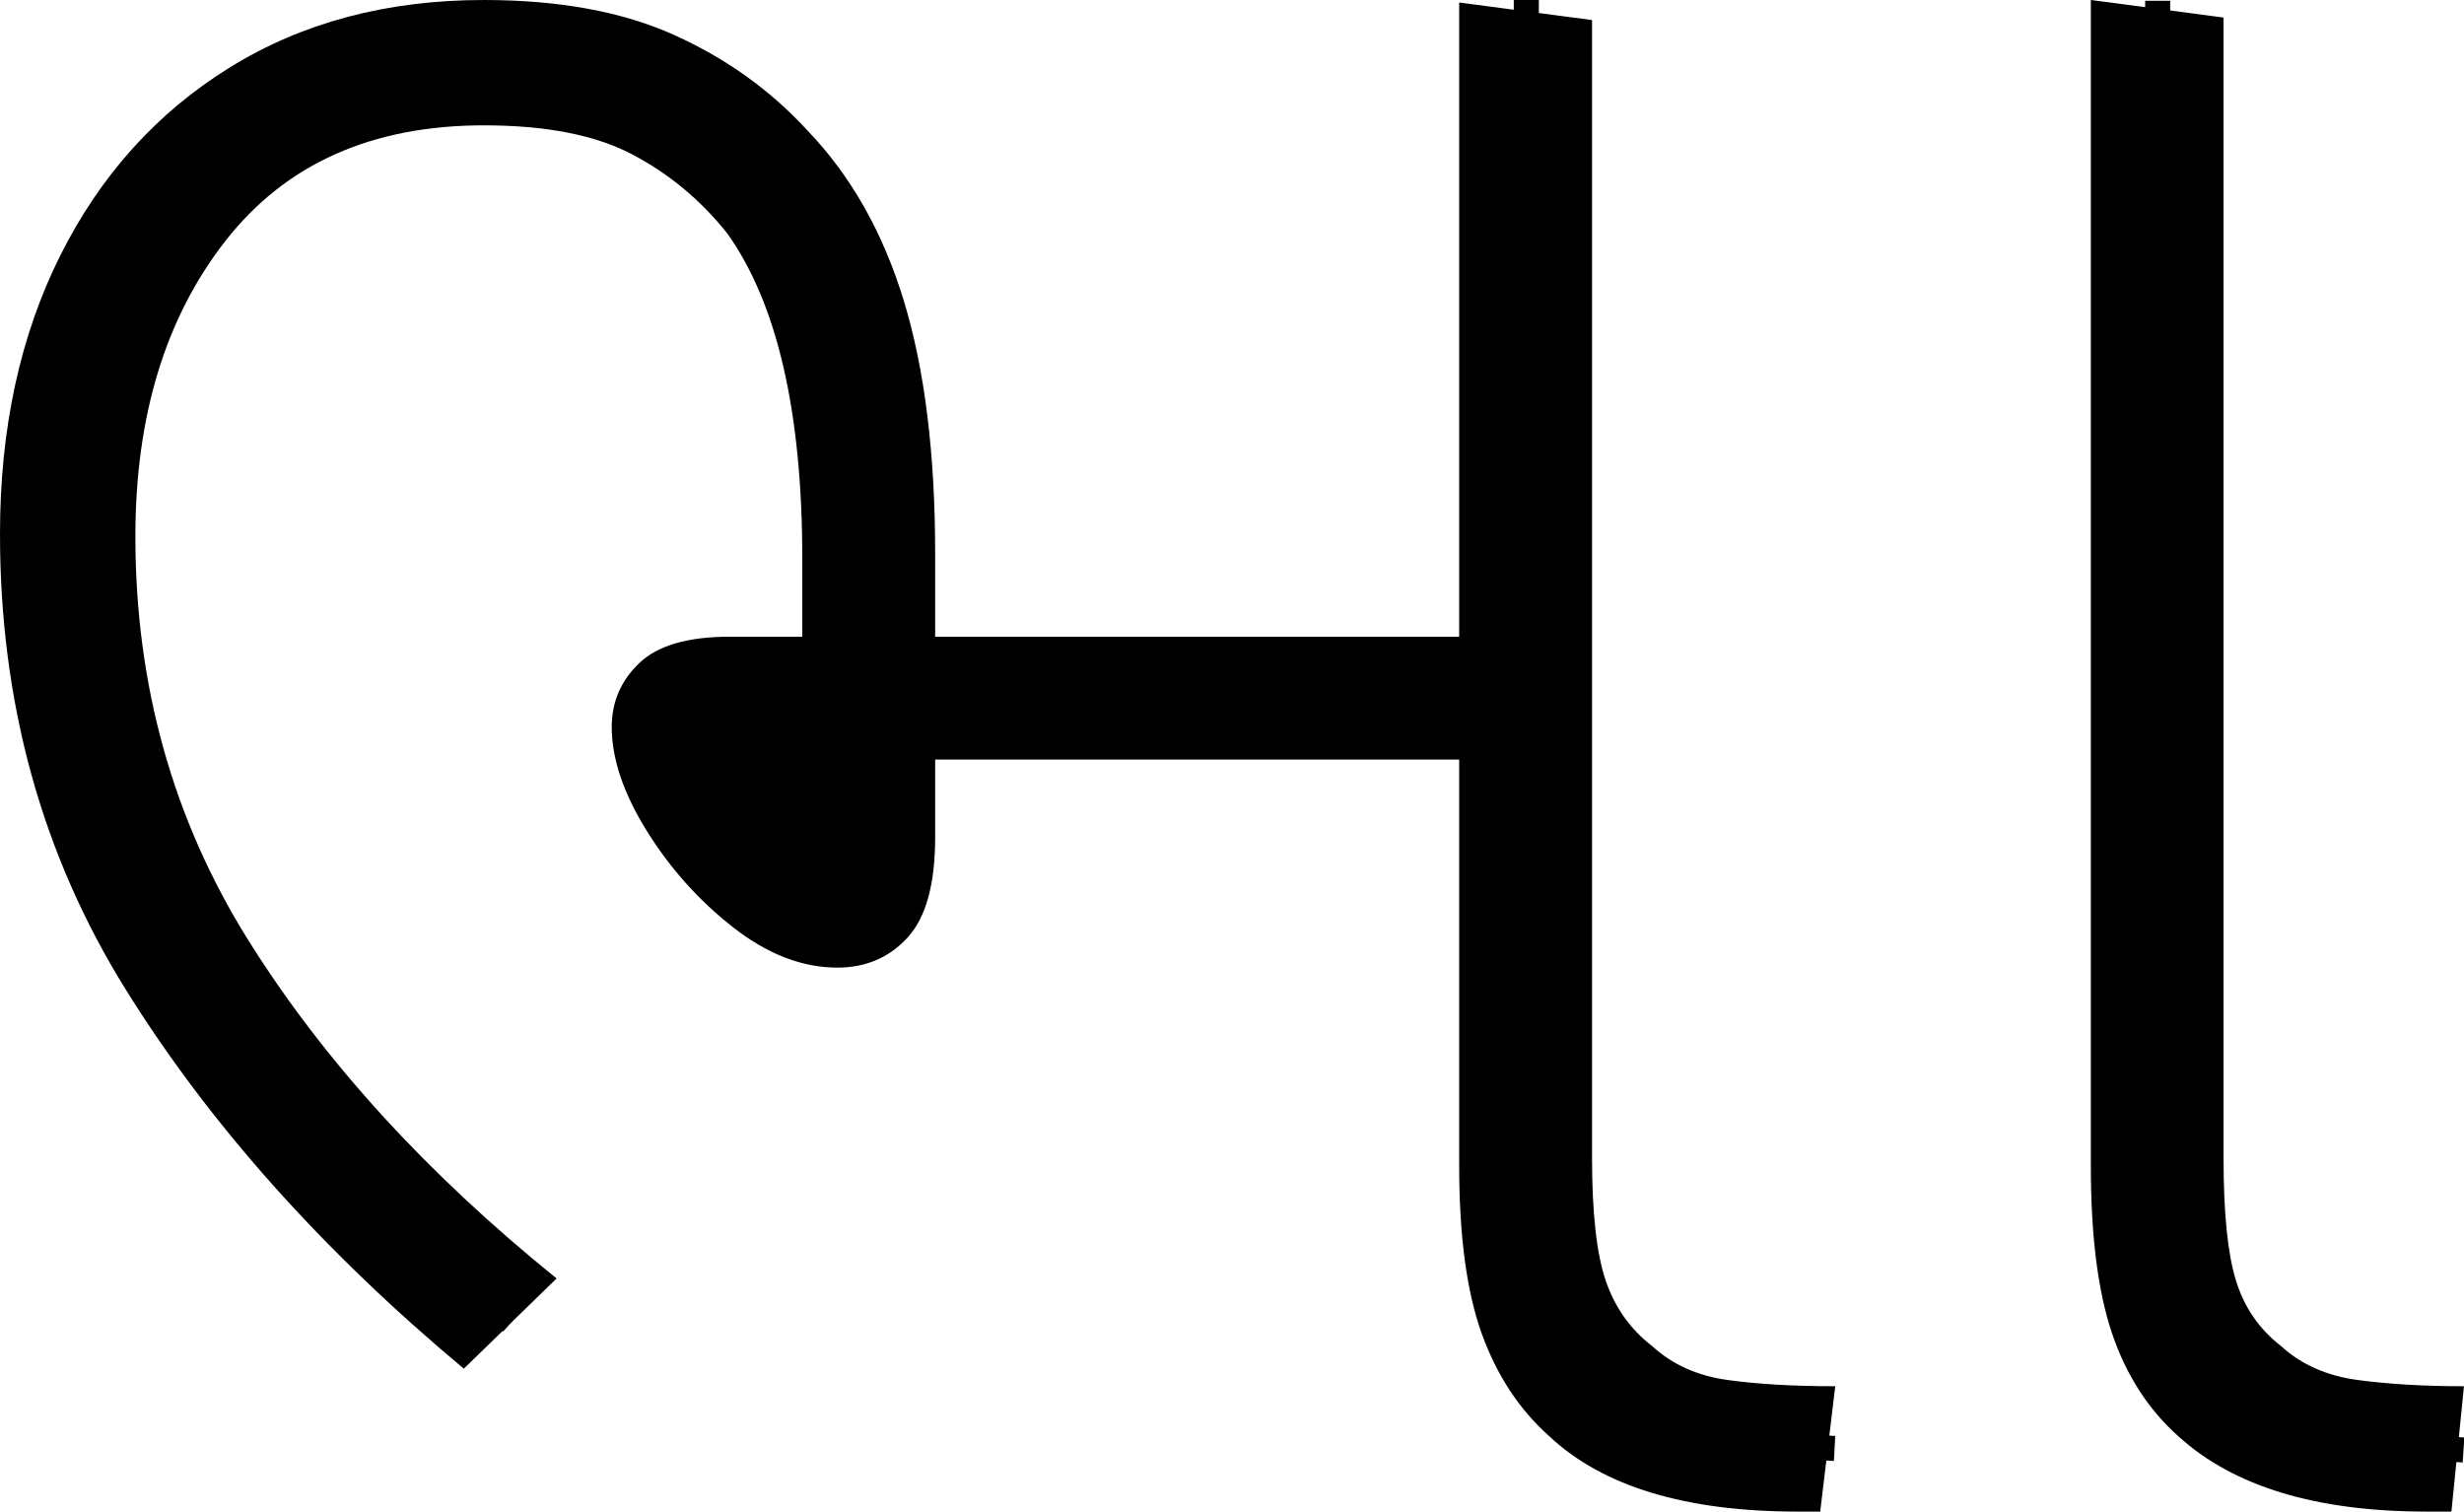 <?xml version="1.0" encoding="UTF-8" standalone="no"?>
<svg
   width="98.3"
   height="60.3"
   version="1.1"
   id="svg3601"
   sodipodi:docname="1_bha.svg"
   inkscape:version="1.2.1 (9c6d41e410, 2022-07-14)"
   xmlns:inkscape="http://www.inkscape.org/namespaces/inkscape"
   xmlns:sodipodi="http://sodipodi.sourceforge.net/DTD/sodipodi-0.dtd"
   xmlns="http://www.w3.org/2000/svg"
   xmlns:svg="http://www.w3.org/2000/svg">
  <defs
     id="defs3605" />
  <sodipodi:namedview
     id="namedview3603"
     pagecolor="#ffffff"
     bordercolor="#666666"
     borderopacity="1.0"
     inkscape:showpageshadow="2"
     inkscape:pageopacity="0.0"
     inkscape:pagecheckerboard="0"
     inkscape:deskcolor="#d1d1d1"
     showgrid="false"
     inkscape:zoom="1.809816"
     inkscape:cx="47.242371"
     inkscape:cy="35.915253"
     inkscape:window-width="1920"
     inkscape:window-height="1027"
     inkscape:window-x="-8"
     inkscape:window-y="-8"
     inkscape:window-maximized="1"
     inkscape:current-layer="svg3601" />
  <g
     id="g3561"
     inkscape:label="g1"
     transform="matrix(1,0,0,1,0,1.4509796e-4)">
    <path
       d="m 22.205,51 -3.701,3.6 Q 10.002,47.5 5.001,39.45 0,31.4 0,21.3 v 0 Q 0,15 2.401,10.2 4.801,5.4 9.152,2.7 13.503,0 19.304,0 v 0 q 4.501,0 7.602,1.4 3.101,1.4 5.301,3.8 v 0 q 2.601,2.7 3.851,6.8 1.25,4.1 1.25,10.1 v 0 3.3 H 58.213 V 0.1 l 5.301,0.7 v 45.4 q 0,3.3 0.55,4.9 0.55,1.6 1.85,2.6 v 0 q 1.2,1.1 3.001,1.35 1.8,0.25 4.301,0.25 v 0 l -0.6,5 h -0.9 q -6.701,0 -9.902,-3 v 0 q -1.8,-1.6 -2.701,-4.1 -0.9,-2.5 -0.9,-6.7 v 0 -16.2 H 37.308 v 3.1 q 0,2.8 -1.1,4 -1.1,1.2 -2.801,1.2 v 0 Q 31.307,38.6 29.256,37 27.206,35.4 25.806,33.15 24.405,30.9 24.405,29 v 0 q 0,-1.5 1.1,-2.55 1.1,-1.05 3.601,-1.05 v 0 h 2.901 v -3.1 q 0,-8.8 -3.001,-13 v 0 Q 27.406,7.3 25.206,6.15 23.005,5 19.304,5 V 5 Q 12.603,5 9.002,9.6 5.401,14.2 5.401,21.4 v 0 q 0,8.9 4.501,16.1 4.501,7.2 12.303,13.5 z"
       id="path2"
       inkscape:label="p1"
       style="stroke-width:1" />
    <path
       id="path282-0"
       style="fill:none;stroke:#000000;stroke-width:1px;stroke-linecap:butt;stroke-linejoin:miter;stroke-opacity:1"
       d="M 20.402,52.742 C 13.509,46.719 6.565,39.808 4.008,30.738 2.101,23.759 1.857,15.612 5.953,9.34 9.038,4.352 15.121,2.011 20.814,2.537 c 5.006,0.135 9.692,3.232 11.787,7.778 3.055,7.021 1.772,14.874 1.925,22.296 0.263,2.794 -1.917,4.175 -3.683,1.948 -1.481,-1.457 -4.472,-4.265 -2.993,-6.179 2.844,-0.148 5.721,-0.242 8.575,-0.473 6.707,-0.137 13.421,-0.022 20.131,-0.06 1.682,0.134 3.809,-0.03 4.296,-2.003 C 60.879,17.23 60.893,8.615 60.891,0"
       sodipodi:nodetypes="ccccccsssscc"
       inkscape:label="s1" />
    <path
       style="fill:none;stroke:#000000;stroke-width:1px;stroke-linecap:butt;stroke-linejoin:miter;stroke-opacity:1"
       d="m 60.853,25.811 c -0.006,7.286 0.095,15.962 0.113,23.247 0.053,2.852 0.552,4.636 2.934,6.493 2.159,1.845 5.106,2.098 7.825,2.153 0.488,0.026 0.976,0.052 1.464,0.078"
       id="path268-0"
       sodipodi:nodetypes="ccccc"
       inkscape:label="s2" />
  </g>
  <g
     id="g225"
     inkscape:label="g2"
     transform="matrix(0.999,0,0,1,27.169,0)">
    <path
       style="display:inline"
       d="m 70.7,60.3 h -1 q -6.6,0 -9.9,-3 v 0 Q 58,55.7 57.15,53.2 56.3,50.7 56.3,46.5 v 0 V 0 l 5.3,0.7 v 45.5 q 0,3.3 0.5,4.9 0.5,1.6 1.8,2.6 v 0 q 1.2,1.1 3.05,1.35 1.85,0.25 4.25,0.25 v 0 z"
       id="path216"
       inkscape:label="p2" />
    <path
       style="display:inline;fill:none;stroke:#000000;stroke-width:1px;stroke-linecap:butt;stroke-linejoin:miter;stroke-opacity:1"
       d="m 58.969,0.031 c 0.005,15.661 -0.042,31.323 -0.004,46.983 0.073,2.662 0.301,5.531 2.065,7.675 1.946,2.285 5.076,2.956 7.95,3.002 0.734,0.051 1.469,0.102 2.203,0.153"
       id="path81"
       inkscape:label="s3" />
  </g>
</svg>
